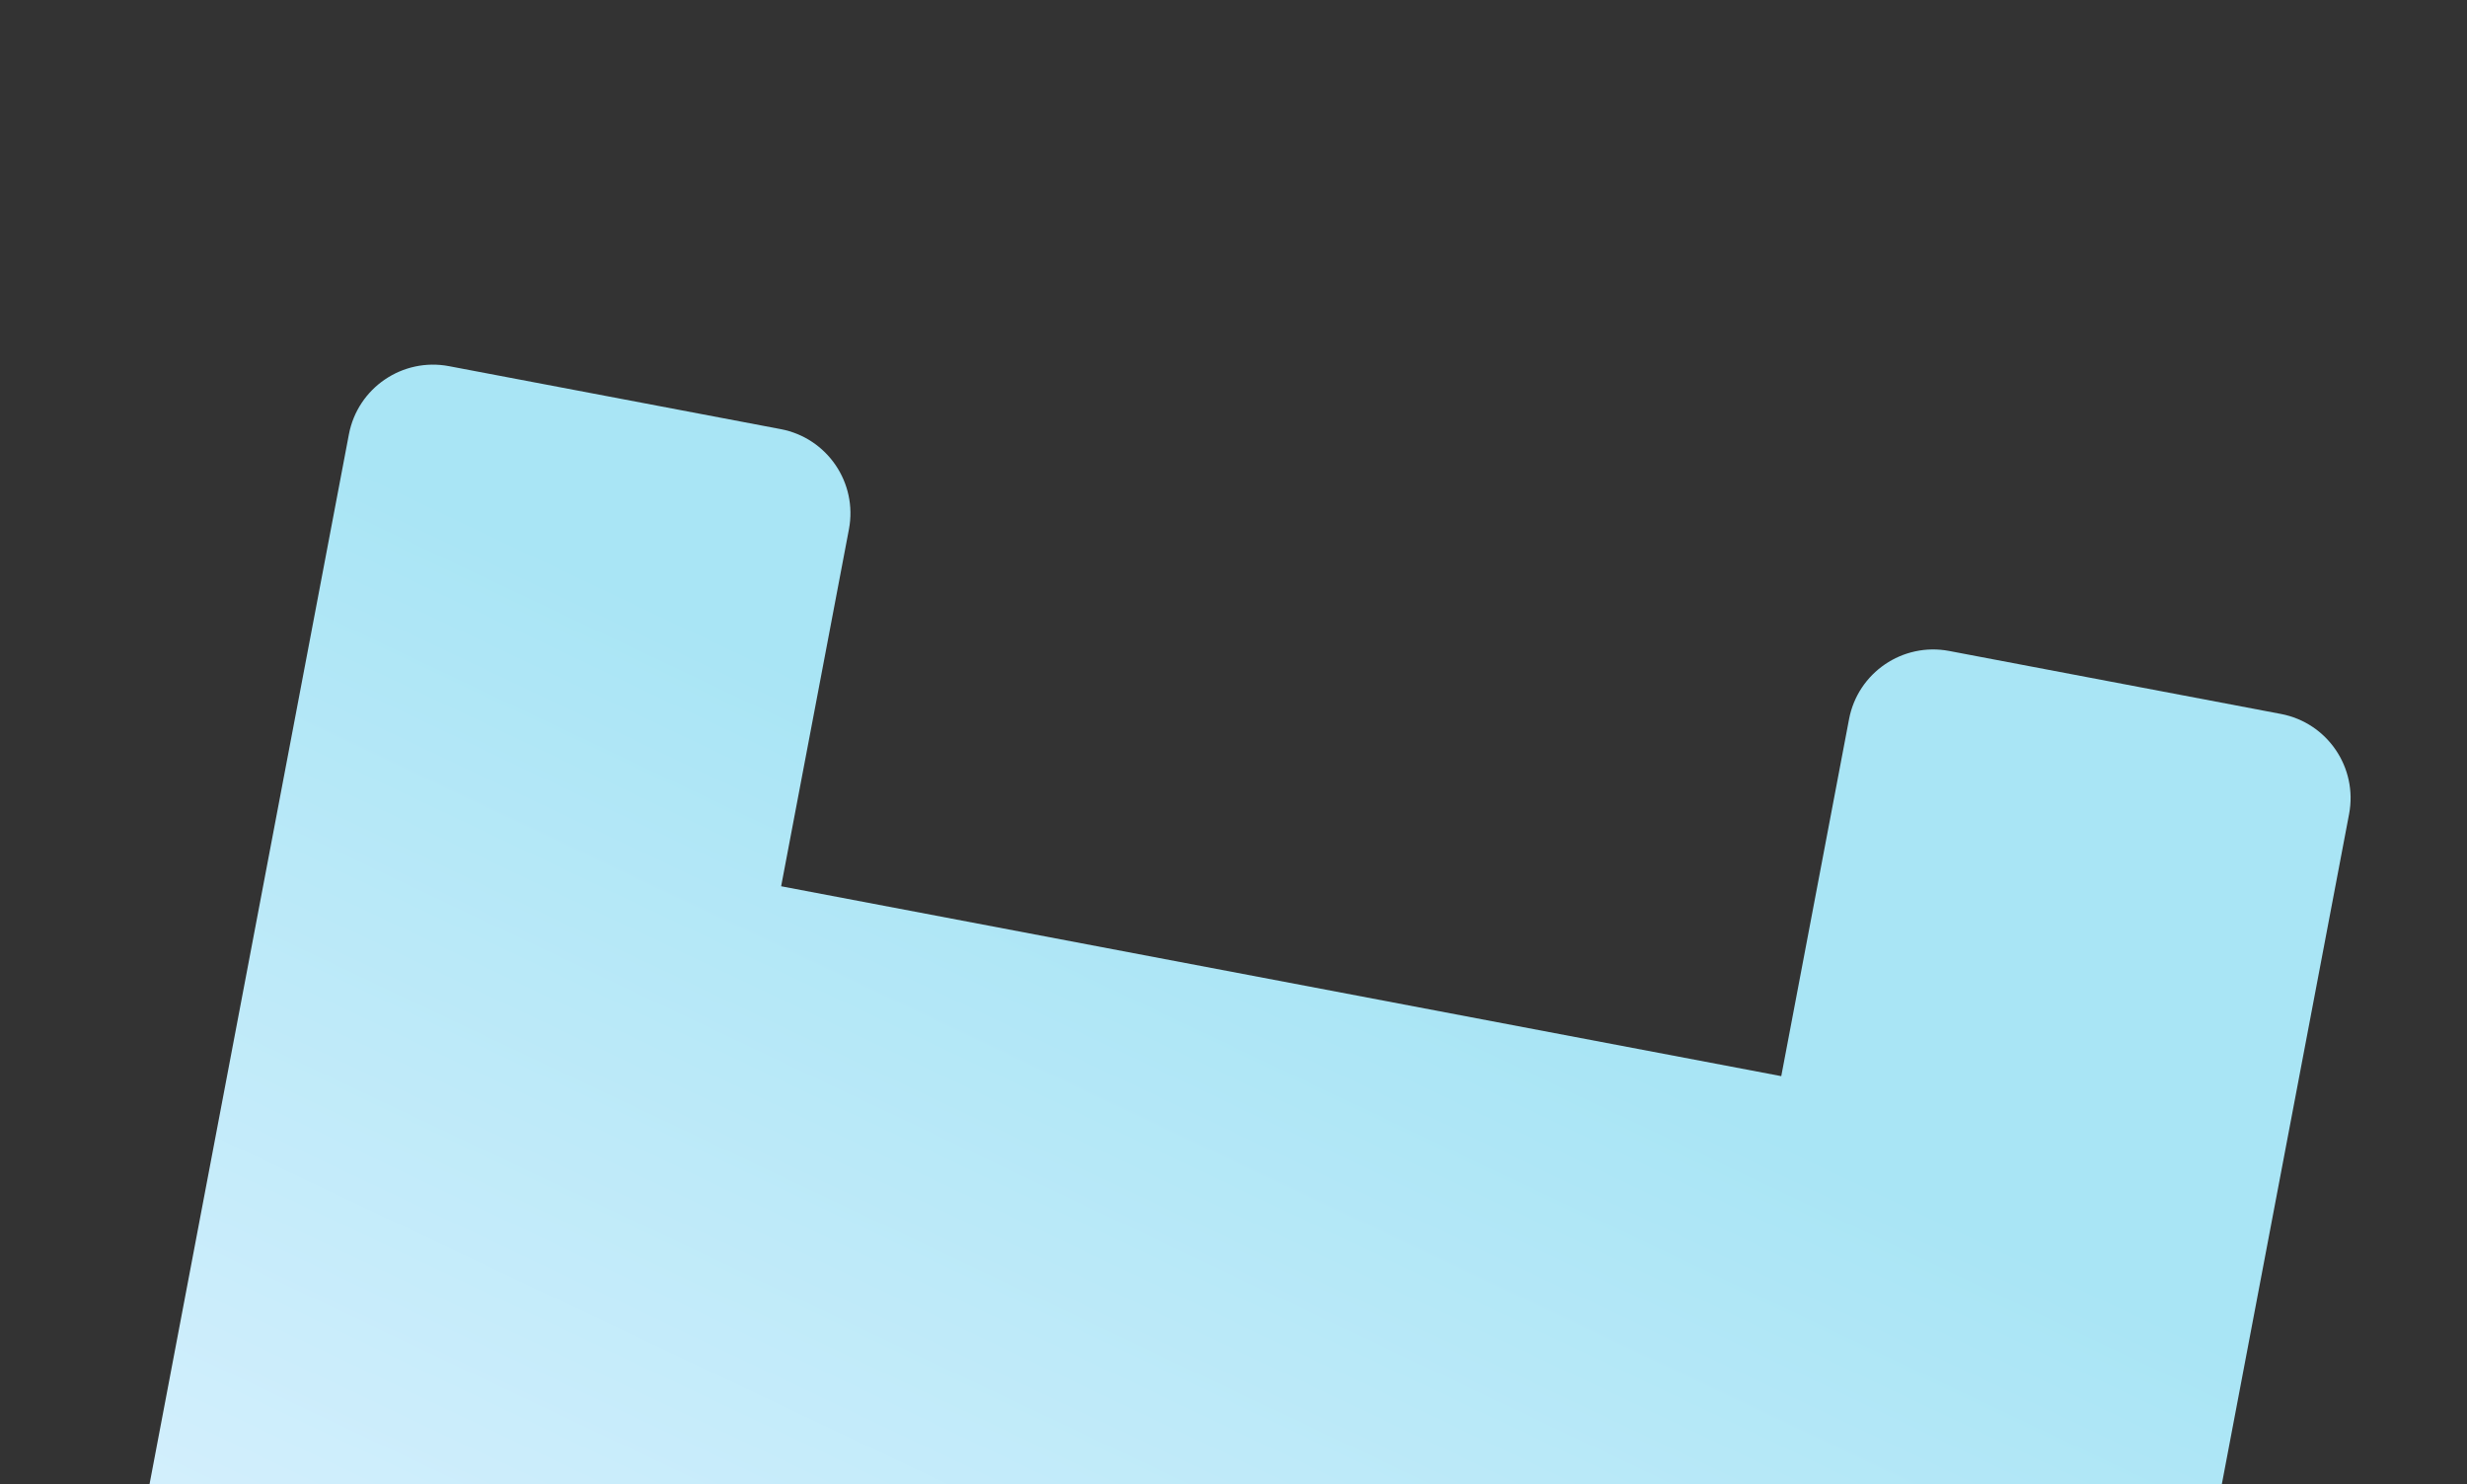 <svg width="113" height="68" viewBox="0 0 113 68" fill="none" xmlns="http://www.w3.org/2000/svg">
<rect x="0" y="0" width="113" height="68" fill="#333333" stroke="none"/>
<g clip-path="url(#clip0_2284_39315)">
<path fill-rule="evenodd" clip-rule="evenodd" d="M84.695 32.944C85.099 30.814 87.153 29.416 89.282 29.82L104.476 32.705C106.605 33.109 108.003 35.163 107.599 37.292L96.016 98.295C95.612 100.424 93.558 101.822 91.429 101.418L76.235 98.533C74.106 98.129 72.708 96.075 73.112 93.946L76.217 77.591L30.408 68.892L27.302 85.248C26.898 87.377 24.844 88.776 22.715 88.371L7.521 85.486C5.392 85.082 3.994 83.028 4.398 80.899L15.981 19.897C16.385 17.768 18.439 16.369 20.568 16.774L35.762 19.658C37.891 20.063 39.289 22.117 38.885 24.246L35.78 40.599L81.59 49.297L84.695 32.944Z" fill="url(#paint0_linear_2284_39315)"/>
</g>
<defs>
<linearGradient id="paint0_linear_2284_39315" x1="64.107" y1="43.693" x2="37.709" y2="99.388" gradientUnits="userSpaceOnUse">
<stop stop-color="#A9E5F5"/>
<stop offset="1" stop-color="#E0F2FF"/>
</linearGradient>
<clipPath id="clip0_2284_39315">
<rect width="113" height="68" fill="white"/>
</clipPath>
</defs>
</svg>
